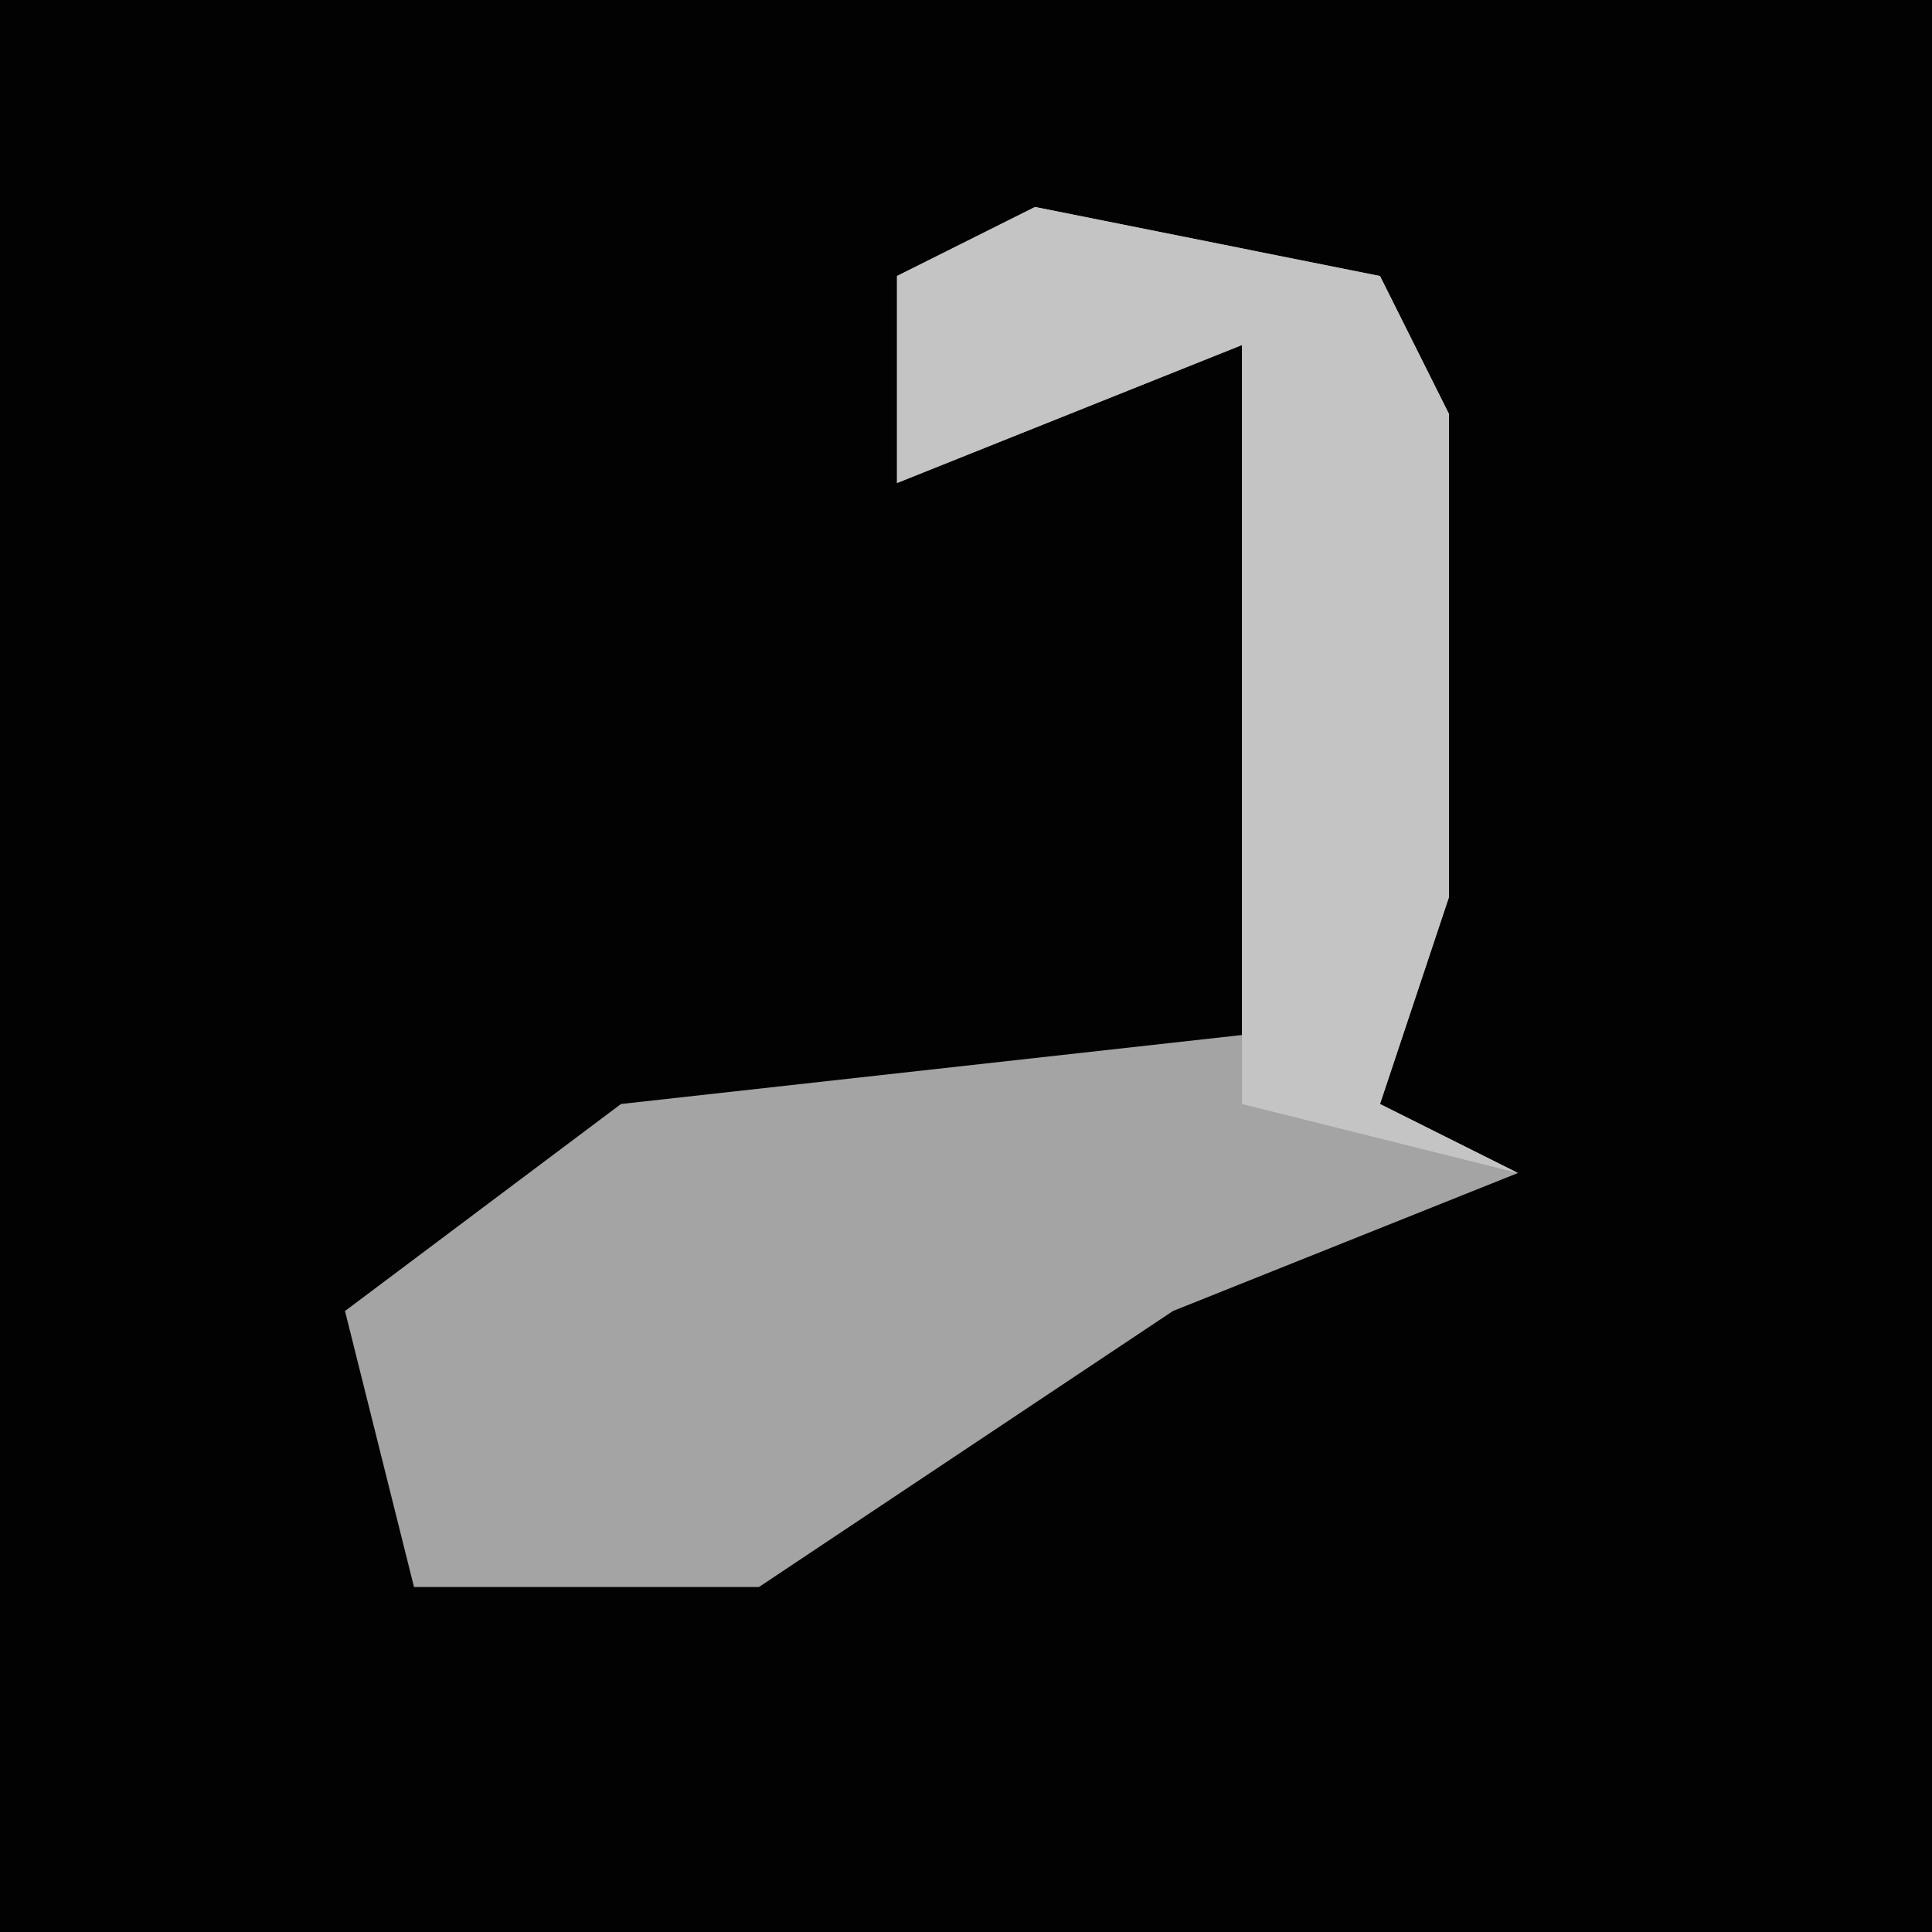 <?xml version="1.0" encoding="UTF-8"?>
<svg version="1.1" xmlns="http://www.w3.org/2000/svg" width="28" height="28">
<path d="M0,0 L28,0 L28,28 L0,28 Z " fill="#020202" transform="translate(0,0)"/>
<path d="M0,0 L5,1 L6,3 L6,10 L5,13 L7,14 L2,16 L-4,20 L-9,20 L-10,16 L-6,13 L3,12 L3,2 L-2,4 L-2,1 Z " fill="#A4A4A4" transform="translate(15,3)"/>
<path d="M0,0 L5,1 L6,3 L6,10 L5,13 L7,14 L3,13 L3,2 L-2,4 L-2,1 Z " fill="#C4C4C4" transform="translate(15,3)"/>
</svg>
